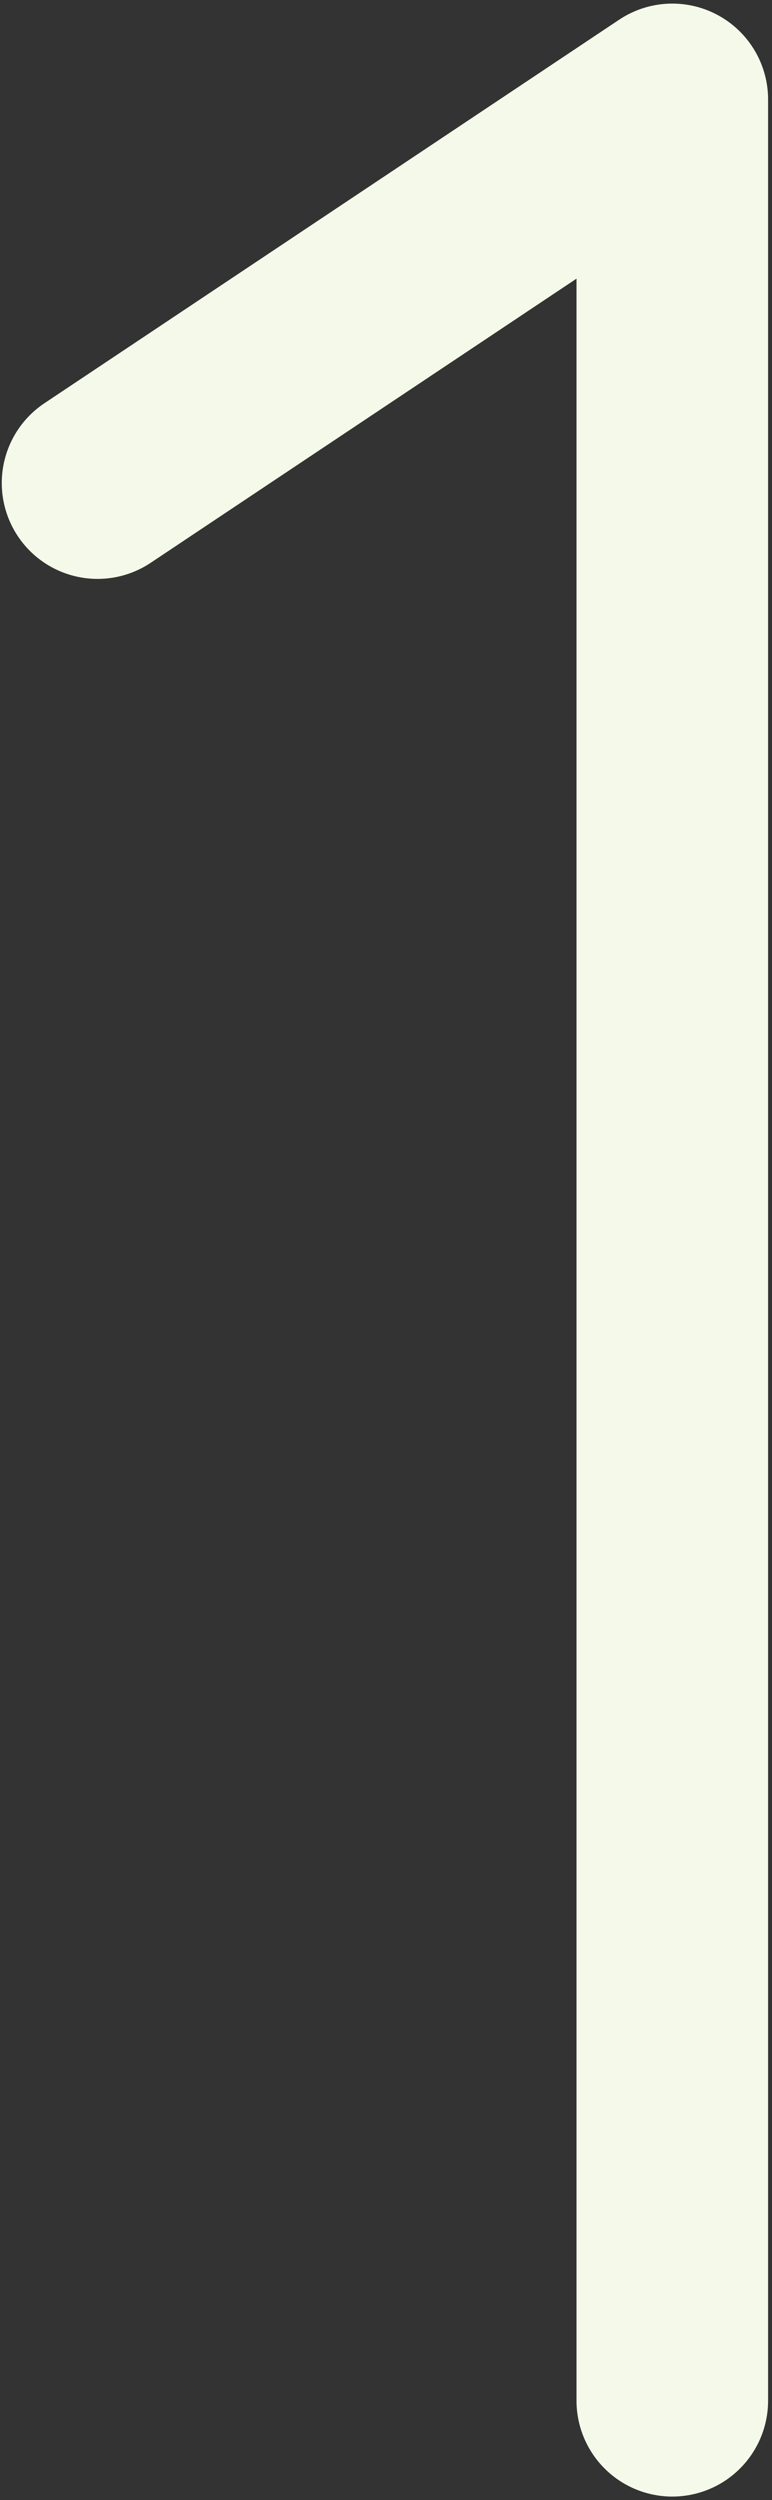 <svg width="68" height="220" viewBox="0 0 68 220" fill="none" xmlns="http://www.w3.org/2000/svg">
<rect x="0" y="0" width="68" height="220" fill="#333333" stroke="none"/>
<path d="M8.593 42.504L59.218 8.754V211.254" stroke="#F4F9E9" stroke-width="16.875" stroke-linecap="round" stroke-linejoin="round"/>
</svg>
